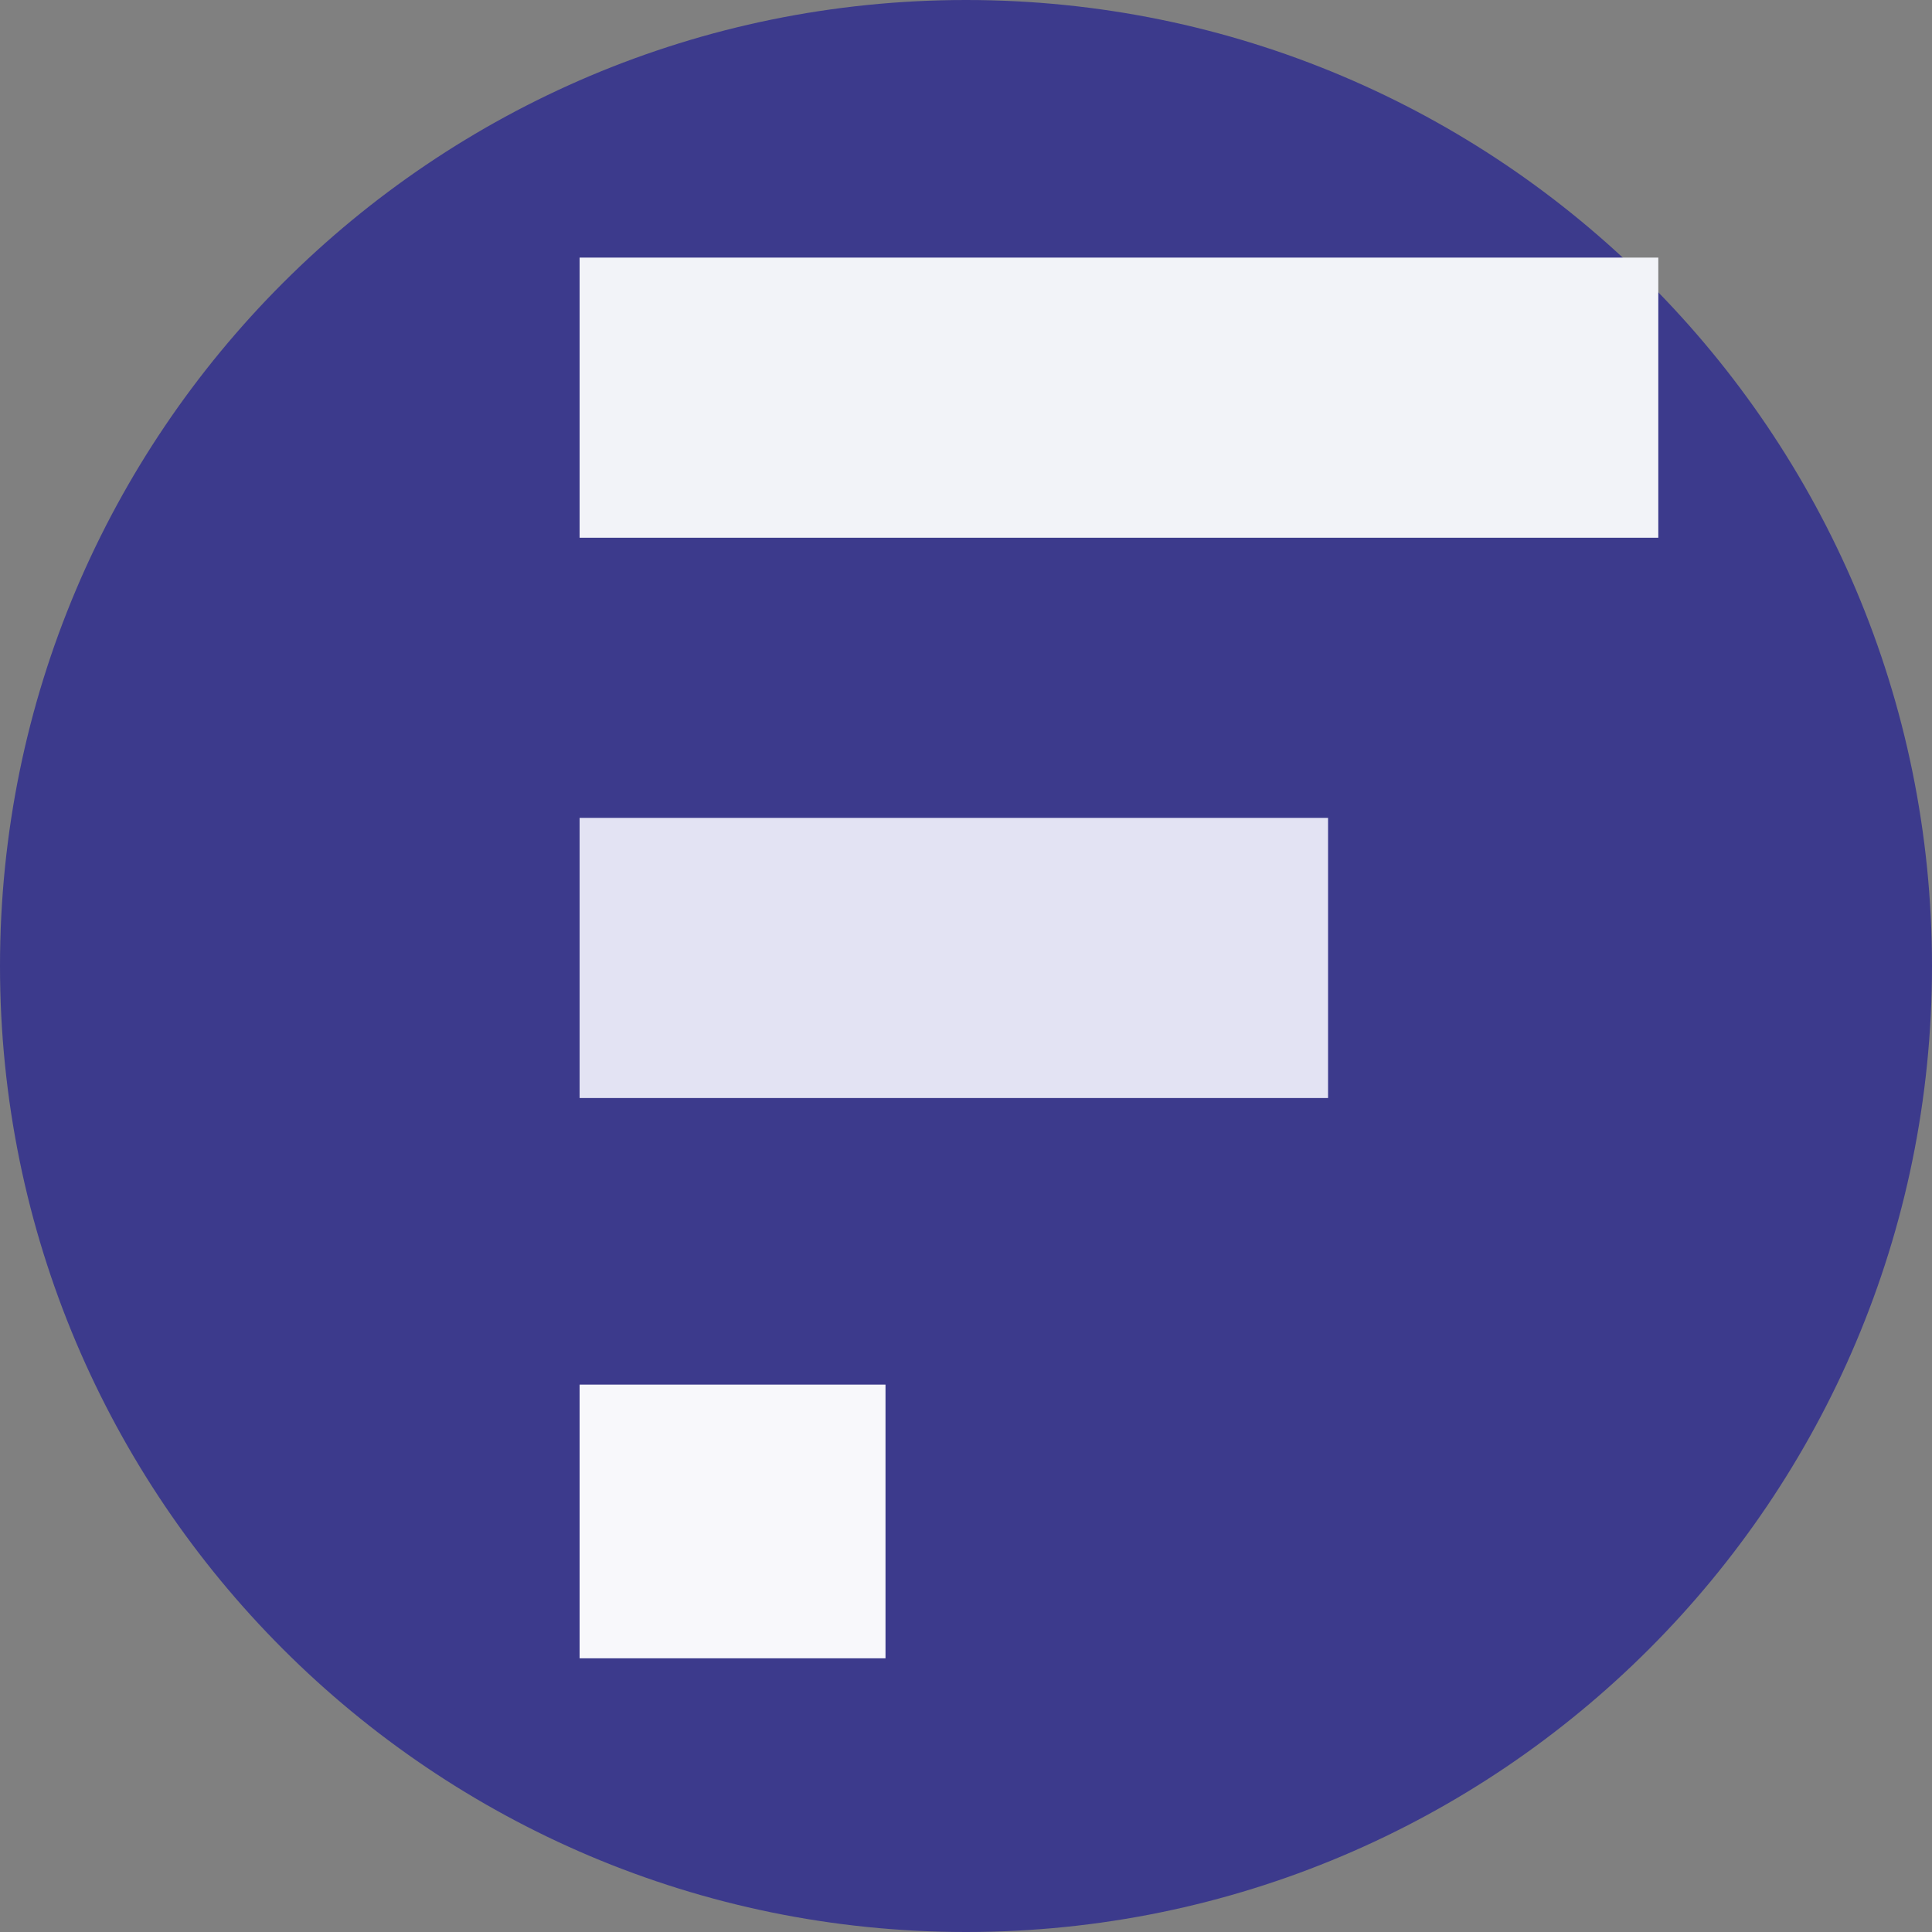 <svg width="30" height="30" viewBox="0 0 30 30" fill="none" xmlns="http://www.w3.org/2000/svg">
<rect x="0" y="0" width="30" height="30" fill="#808080" stroke="none"/>
<g id="Group">
<g id="FLP">
<g id="Ellipse 1" style="mix-blend-mode:color-dodge">
<path d="M29.5 15C29.5 23.008 23.008 29.5 15 29.5C6.992 29.5 0.5 23.008 0.5 15C0.5 6.992 6.992 0.5 15 0.5C23.008 0.5 29.5 6.992 29.5 15Z" fill="#3C3A8C"/>
<path d="M29.5 15C29.5 23.008 23.008 29.5 15 29.5C6.992 29.5 0.5 23.008 0.5 15C0.5 6.992 6.992 0.5 15 0.5C23.008 0.5 29.5 6.992 29.5 15Z" stroke="#3C3A8C"/>
</g>
<g id="e t&#195;&#173;m">
<rect id="e" x="9" y="4" width="16.75" height="4.35" fill="#F2F3F8"/>
<rect id="e_2" x="9" y="21.5" width="4.75" height="4.25" fill="#F8F8FB"/>
<rect id="e_3" x="9" y="12.7" width="11.622" height="4.35" fill="#E3E3F3"/>
</g>
</g>
</g>
</svg>
